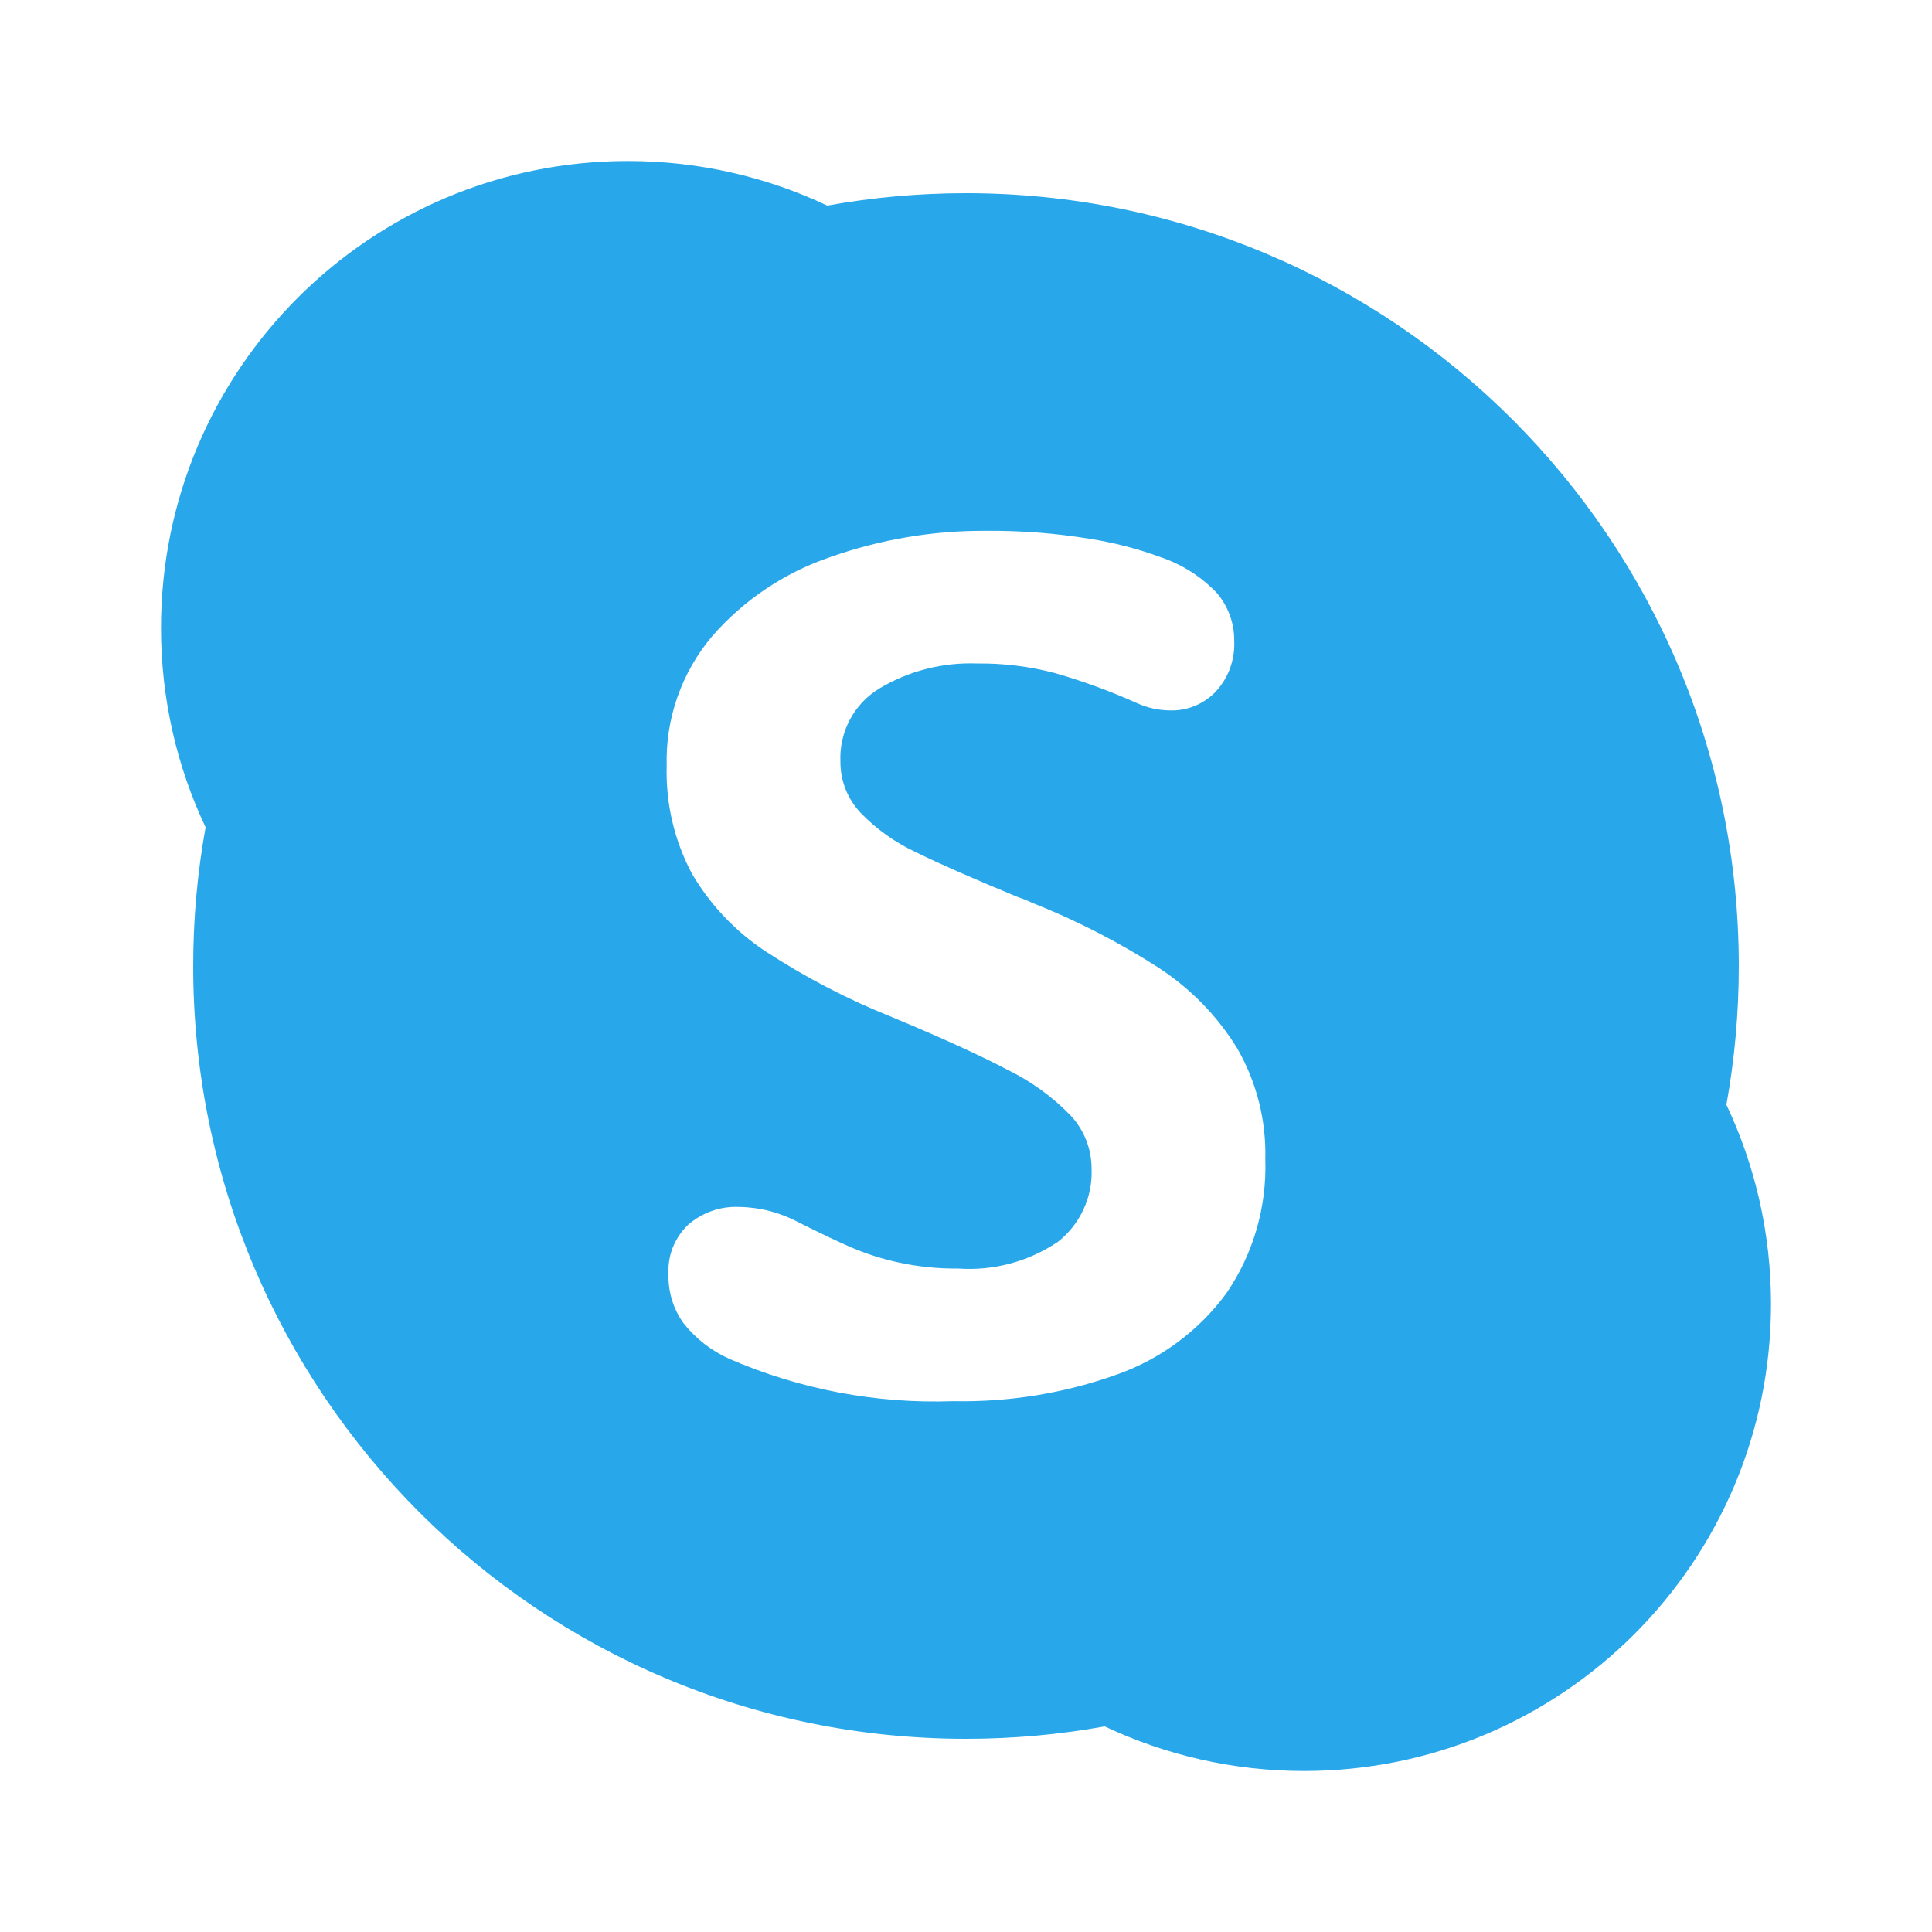 <svg width="24" height="24" viewBox="0 0 24 24" fill="none" xmlns="http://www.w3.org/2000/svg">
<path fill-rule="evenodd" clip-rule="evenodd" d="M10.277 2.554C10.836 2.453 11.412 2.4 12 2.4C17.302 2.4 21.6 6.698 21.6 12C21.6 12.588 21.547 13.164 21.446 13.723C21.801 14.474 22 15.314 22 16.2C22 19.403 19.403 22 16.2 22C15.314 22 14.474 21.801 13.723 21.446C13.164 21.547 12.588 21.6 12 21.6C6.698 21.6 2.4 17.302 2.4 12C2.4 11.412 2.453 10.836 2.554 10.277C2.199 9.526 2 8.686 2 7.8C2 4.597 4.597 2 7.8 2C8.686 2 9.526 2.199 10.277 2.554ZM8.595 10.852C8.822 11.24 9.135 11.57 9.51 11.818H9.51C10.008 12.143 10.537 12.418 11.089 12.638C11.706 12.896 12.185 13.114 12.525 13.294C12.813 13.435 13.074 13.625 13.298 13.855C13.467 14.035 13.56 14.272 13.56 14.519C13.567 14.693 13.533 14.866 13.46 15.023C13.387 15.181 13.278 15.319 13.141 15.427C12.775 15.673 12.338 15.79 11.898 15.758C11.649 15.761 11.401 15.735 11.158 15.682C10.961 15.639 10.768 15.578 10.582 15.499C10.419 15.429 10.197 15.323 9.915 15.182C9.688 15.061 9.436 14.996 9.179 14.993C8.948 14.983 8.722 15.063 8.548 15.215C8.465 15.294 8.401 15.39 8.358 15.496C8.316 15.603 8.298 15.717 8.304 15.831C8.299 16.048 8.364 16.26 8.49 16.436C8.642 16.629 8.838 16.781 9.062 16.881C9.937 17.26 10.886 17.44 11.84 17.406C12.533 17.42 13.224 17.308 13.877 17.074C14.419 16.882 14.892 16.531 15.233 16.068C15.568 15.579 15.738 14.995 15.718 14.402C15.731 13.918 15.61 13.44 15.368 13.021C15.122 12.621 14.791 12.282 14.398 12.025C13.901 11.705 13.374 11.434 12.824 11.216C12.765 11.188 12.704 11.163 12.642 11.143C12.078 10.91 11.654 10.723 11.369 10.582C11.116 10.463 10.886 10.299 10.691 10.097C10.528 9.925 10.438 9.696 10.44 9.459C10.432 9.278 10.473 9.099 10.558 8.939C10.643 8.779 10.77 8.645 10.925 8.552C11.291 8.333 11.713 8.226 12.139 8.242C12.466 8.238 12.792 8.279 13.108 8.362C13.452 8.461 13.788 8.584 14.114 8.73C14.247 8.792 14.391 8.824 14.537 8.825C14.643 8.828 14.749 8.808 14.847 8.767C14.945 8.726 15.033 8.665 15.106 8.588C15.182 8.504 15.242 8.406 15.281 8.299C15.319 8.192 15.337 8.078 15.332 7.965C15.335 7.746 15.258 7.533 15.117 7.367C14.924 7.164 14.685 7.012 14.42 6.922C14.132 6.816 13.834 6.739 13.531 6.692C13.107 6.623 12.678 6.59 12.248 6.594C11.591 6.59 10.939 6.7 10.32 6.918C9.75 7.111 9.242 7.45 8.847 7.903C8.467 8.353 8.265 8.928 8.282 9.518C8.269 9.982 8.377 10.442 8.595 10.852Z" fill="#28A8EA"/>
</svg>

